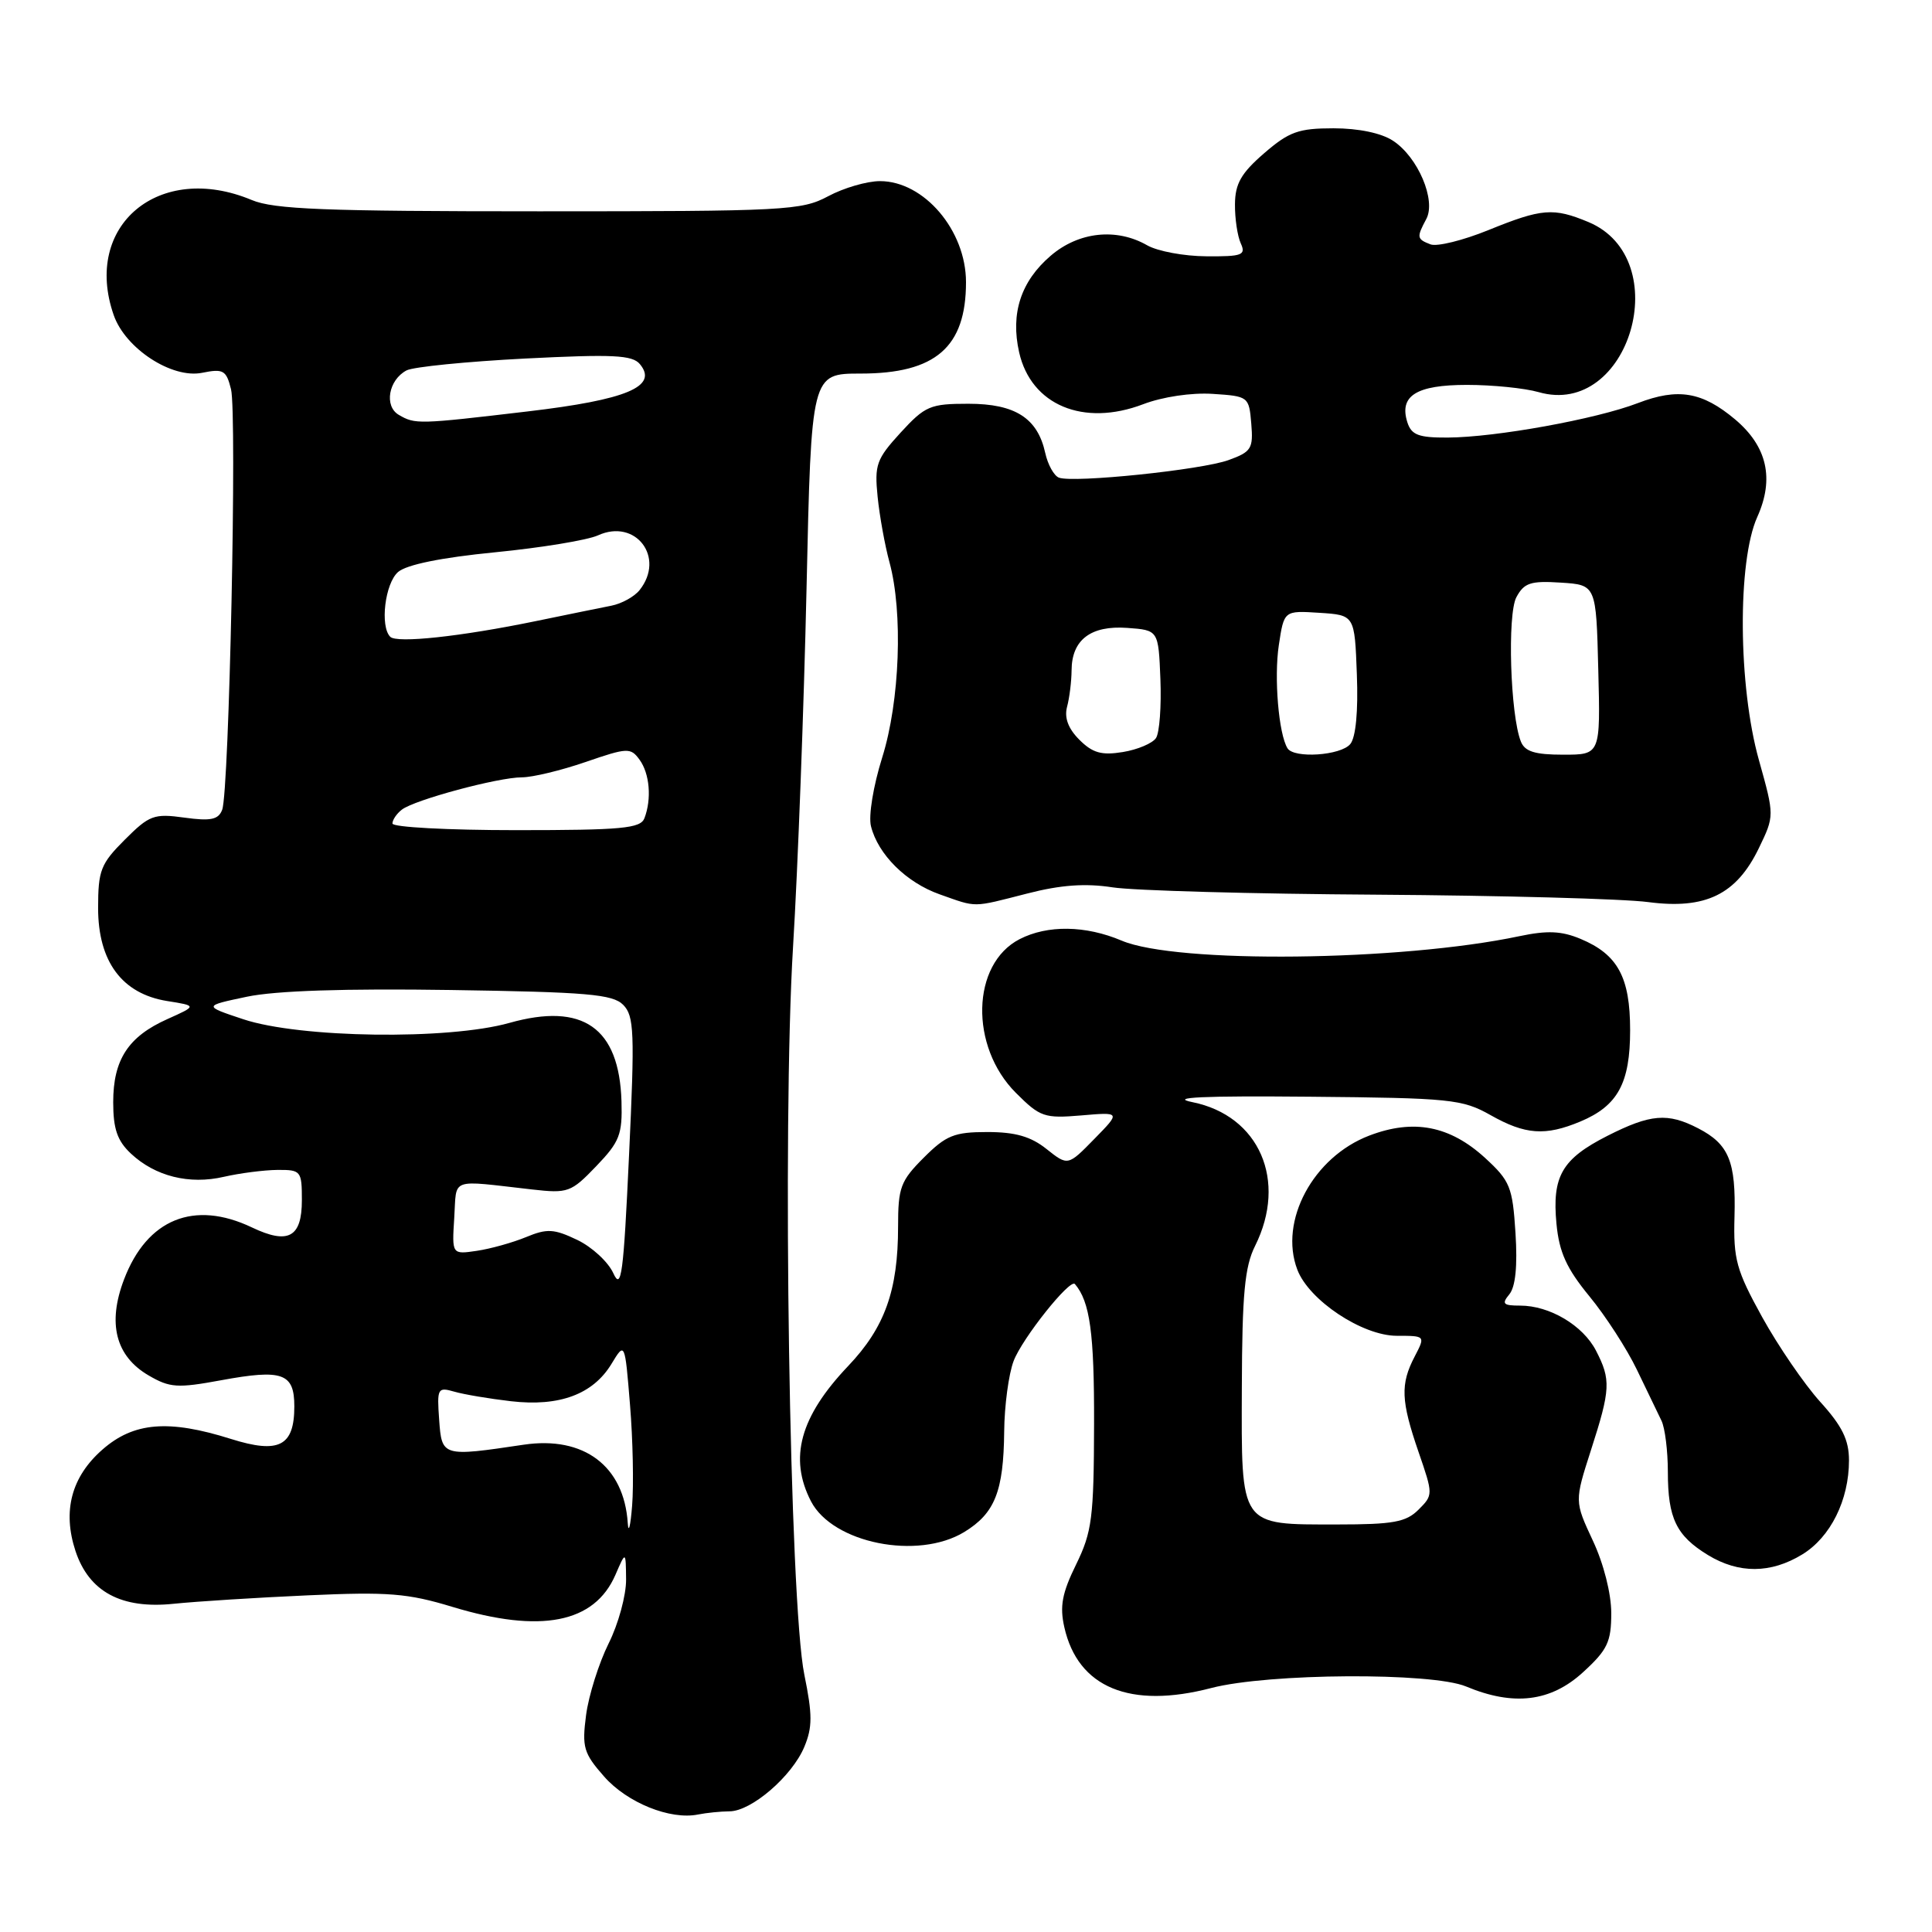<?xml version="1.0" encoding="UTF-8" standalone="no"?>
<!DOCTYPE svg PUBLIC "-//W3C//DTD SVG 1.1//EN" "http://www.w3.org/Graphics/SVG/1.1/DTD/svg11.dtd" >
<svg xmlns="http://www.w3.org/2000/svg" xmlns:xlink="http://www.w3.org/1999/xlink" version="1.1" viewBox="0 0 256 256">
 <g >
 <path fill="currentColor"
d=" M 96.67 240.01 C 99.57 240.00 104.96 235.35 106.58 231.46 C 107.66 228.87 107.66 227.20 106.58 221.91 C 104.62 212.37 103.64 149.18 105.08 125.50 C 105.72 115.05 106.52 93.68 106.87 78.00 C 107.50 49.50 107.50 49.50 114.04 49.50 C 123.97 49.50 128.00 46.00 128.00 37.39 C 128.00 30.53 122.44 24.00 116.60 24.00 C 114.88 24.00 111.79 24.90 109.74 26.00 C 106.21 27.89 104.10 28.00 71.47 28.00 C 43.04 28.00 36.30 27.74 33.35 26.50 C 21.10 21.38 10.92 29.88 15.07 41.76 C 16.61 46.18 22.77 50.20 26.77 49.40 C 29.59 48.83 29.98 49.05 30.61 51.57 C 31.42 54.82 30.37 104.86 29.44 107.30 C 28.94 108.61 27.93 108.82 24.44 108.34 C 20.40 107.78 19.79 108.01 16.53 111.27 C 13.34 114.46 13.00 115.33 13.00 120.32 C 13.00 127.41 16.17 131.68 22.14 132.64 C 26.11 133.27 26.11 133.27 22.19 135.03 C 16.99 137.35 15.00 140.41 15.00 146.05 C 15.00 149.58 15.54 151.16 17.34 152.85 C 20.56 155.87 25.08 157.00 29.68 155.93 C 31.78 155.45 34.96 155.04 36.75 155.02 C 39.88 155.00 40.00 155.14 40.00 159.03 C 40.00 163.96 38.20 164.94 33.38 162.64 C 25.72 158.99 19.49 161.52 16.44 169.52 C 14.21 175.35 15.32 179.70 19.69 182.25 C 22.50 183.89 23.50 183.96 29.30 182.89 C 37.44 181.39 39.00 181.95 39.00 186.35 C 39.00 191.63 36.97 192.67 30.61 190.67 C 22.34 188.06 17.71 188.44 13.57 192.08 C 9.46 195.68 8.26 200.22 10.00 205.51 C 11.79 210.92 16.08 213.23 23.00 212.51 C 26.02 212.20 34.03 211.69 40.80 211.39 C 51.43 210.91 54.03 211.12 59.95 212.92 C 71.65 216.47 78.76 215.07 81.54 208.69 C 82.92 205.50 82.92 205.50 82.96 209.28 C 82.98 211.36 81.94 215.19 80.64 217.78 C 79.35 220.38 78.01 224.63 77.66 227.24 C 77.10 231.52 77.33 232.31 80.04 235.39 C 83.09 238.87 88.81 241.18 92.50 240.43 C 93.60 240.21 95.48 240.02 96.67 240.01 Z  M 160.50 223.67 C 168.07 221.70 189.72 221.57 194.27 223.47 C 200.57 226.10 205.48 225.50 209.76 221.58 C 213.00 218.62 213.50 217.56 213.50 213.75 C 213.50 211.16 212.49 207.18 211.06 204.14 C 208.63 198.93 208.63 198.93 210.81 192.15 C 213.41 184.09 213.47 182.82 211.48 178.97 C 209.75 175.62 205.34 173.00 201.43 173.00 C 199.17 173.00 198.95 172.77 199.99 171.51 C 200.81 170.52 201.09 167.76 200.81 163.38 C 200.42 157.27 200.10 156.48 196.78 153.43 C 192.11 149.16 187.30 148.23 181.44 150.47 C 174.00 153.31 169.45 161.79 171.90 168.23 C 173.44 172.30 180.52 177.00 185.09 177.00 C 188.88 177.00 188.88 177.00 187.45 179.75 C 185.54 183.41 185.63 185.61 187.96 192.38 C 189.91 198.04 189.91 198.09 187.96 200.04 C 186.31 201.69 184.61 202.00 177.19 202.00 C 164.17 202.00 164.49 202.46 164.55 183.82 C 164.59 171.48 164.93 167.84 166.30 165.10 C 170.62 156.44 166.87 147.83 158.00 146.04 C 154.82 145.40 159.36 145.19 173.50 145.32 C 192.21 145.49 193.76 145.65 197.49 147.75 C 202.10 150.36 204.76 150.55 209.40 148.61 C 214.37 146.53 216.00 143.53 216.00 136.50 C 216.00 129.48 214.36 126.47 209.44 124.41 C 206.91 123.35 205.03 123.27 201.32 124.05 C 185.57 127.38 155.87 127.71 148.63 124.64 C 143.84 122.61 138.79 122.54 135.09 124.45 C 128.71 127.75 128.46 138.66 134.61 144.81 C 137.82 148.02 138.38 148.21 143.27 147.80 C 148.50 147.35 148.50 147.35 145.00 150.92 C 141.50 154.50 141.50 154.50 138.67 152.25 C 136.59 150.59 134.53 150.00 130.82 150.00 C 126.44 150.00 125.36 150.44 122.40 153.40 C 119.32 156.48 119.00 157.35 119.00 162.53 C 119.00 170.99 117.24 175.90 112.39 181.00 C 106.01 187.71 104.50 193.20 107.46 198.93 C 110.34 204.49 121.61 206.75 127.77 203.00 C 131.83 200.52 132.98 197.61 133.06 189.68 C 133.09 186.28 133.65 182.08 134.31 180.34 C 135.44 177.35 141.78 169.39 142.43 170.14 C 144.43 172.49 145.00 176.63 144.97 188.68 C 144.94 201.13 144.70 202.98 142.59 207.30 C 140.73 211.09 140.40 212.84 141.03 215.62 C 142.83 223.62 149.74 226.48 160.50 223.67 Z  M 238.81 205.97 C 242.55 203.69 245.00 198.77 245.00 193.51 C 245.00 190.79 244.10 188.96 241.17 185.73 C 239.07 183.40 235.62 178.36 233.50 174.53 C 230.07 168.31 229.67 166.87 229.83 161.22 C 230.03 153.91 229.09 151.61 225.02 149.51 C 220.98 147.42 218.71 147.61 213.00 150.50 C 206.97 153.56 205.64 155.85 206.24 162.16 C 206.60 165.94 207.58 168.08 210.60 171.76 C 212.75 174.37 215.58 178.75 216.90 181.50 C 218.22 184.25 219.68 187.28 220.15 188.24 C 220.62 189.19 221.00 192.26 221.00 195.05 C 221.00 201.18 222.12 203.49 226.31 206.05 C 230.40 208.54 234.64 208.52 238.81 205.97 Z  M 136.10 118.40 C 140.56 117.25 143.82 117.02 147.43 117.58 C 150.22 118.01 166.00 118.45 182.50 118.55 C 199.00 118.66 215.15 119.10 218.39 119.53 C 225.98 120.53 230.08 118.54 233.05 112.40 C 235.13 108.10 235.13 108.10 233.07 100.73 C 230.31 90.93 230.20 74.37 232.85 68.50 C 235.13 63.43 234.16 59.16 229.92 55.58 C 225.55 51.91 222.35 51.37 217.03 53.41 C 211.50 55.54 198.17 57.95 191.82 57.98 C 187.97 58.00 187.02 57.64 186.48 55.95 C 185.37 52.44 187.67 51.00 194.38 51.00 C 197.75 51.00 202.03 51.43 203.88 51.96 C 215.92 55.42 222.10 34.28 210.47 29.42 C 205.83 27.49 204.31 27.61 197.22 30.49 C 193.85 31.86 190.40 32.71 189.55 32.38 C 187.73 31.68 187.69 31.45 188.99 29.02 C 190.32 26.54 187.89 20.81 184.58 18.65 C 183.04 17.63 180.00 17.00 176.70 17.00 C 172.06 17.00 170.81 17.45 167.50 20.31 C 164.46 22.94 163.66 24.34 163.64 27.06 C 163.62 28.95 163.97 31.29 164.41 32.25 C 165.12 33.80 164.60 34.00 159.86 33.96 C 156.91 33.95 153.38 33.29 152.00 32.50 C 147.93 30.17 142.93 30.71 139.23 33.88 C 135.27 37.27 133.88 41.52 135.04 46.68 C 136.62 53.68 143.56 56.58 151.48 53.56 C 154.05 52.58 157.87 52.01 160.68 52.19 C 165.43 52.50 165.50 52.55 165.80 56.13 C 166.08 59.44 165.81 59.87 162.80 60.96 C 159.21 62.27 142.23 64.02 140.31 63.29 C 139.66 63.04 138.84 61.57 138.50 60.02 C 137.49 55.40 134.52 53.50 128.32 53.50 C 123.25 53.50 122.59 53.78 119.33 57.33 C 116.13 60.83 115.86 61.58 116.29 65.83 C 116.55 68.40 117.26 72.30 117.86 74.50 C 119.67 81.14 119.24 92.91 116.90 100.36 C 115.72 104.12 115.06 108.12 115.41 109.48 C 116.34 113.22 120.09 116.94 124.50 118.50 C 129.53 120.28 128.73 120.28 136.10 118.40 Z  M 83.18 201.80 C 82.68 194.25 77.36 190.25 69.40 191.43 C 58.60 193.04 58.54 193.02 58.19 188.12 C 57.89 183.95 57.99 183.77 60.19 184.40 C 61.46 184.77 64.85 185.34 67.71 185.67 C 74.12 186.41 78.57 184.76 81.02 180.73 C 82.80 177.79 82.80 177.79 83.48 186.15 C 83.86 190.74 83.98 196.75 83.76 199.50 C 83.54 202.25 83.28 203.28 83.18 201.80 Z  M 81.27 168.71 C 80.59 167.21 78.43 165.22 76.48 164.29 C 73.40 162.82 72.49 162.77 69.71 163.92 C 67.94 164.65 65.01 165.47 63.19 165.74 C 59.88 166.23 59.88 166.23 60.19 161.37 C 60.54 155.95 59.41 156.36 70.50 157.61 C 75.26 158.15 75.67 158.00 79.00 154.53 C 82.11 151.29 82.48 150.33 82.35 145.92 C 82.05 136.16 77.24 132.80 67.50 135.54 C 59.37 137.83 39.70 137.55 32.22 135.05 C 26.93 133.29 26.93 133.29 32.72 132.07 C 36.53 131.27 45.71 130.97 59.72 131.18 C 77.77 131.45 81.18 131.74 82.57 133.14 C 84.03 134.61 84.12 136.74 83.35 153.10 C 82.62 168.86 82.33 171.05 81.27 168.71 Z  M 52.00 109.12 C 52.00 108.64 52.56 107.81 53.25 107.28 C 54.93 105.98 66.01 103.00 69.16 103.00 C 70.55 103.00 74.34 102.09 77.59 100.97 C 83.14 99.06 83.56 99.04 84.74 100.66 C 86.09 102.51 86.37 105.86 85.39 108.42 C 84.87 109.77 82.42 110.00 68.39 110.00 C 59.38 110.00 52.00 109.61 52.00 109.12 Z  M 51.71 84.38 C 50.33 82.99 51.01 77.30 52.75 75.79 C 53.88 74.82 58.46 73.88 65.61 73.18 C 71.72 72.58 77.85 71.57 79.23 70.94 C 84.23 68.66 88.19 73.86 84.75 78.19 C 84.06 79.06 82.38 79.99 81.00 80.26 C 79.62 80.53 75.12 81.45 71.00 82.30 C 61.05 84.35 52.59 85.26 51.71 84.38 Z  M 52.84 54.97 C 50.87 53.82 51.48 50.34 53.87 49.08 C 54.77 48.61 61.82 47.91 69.54 47.51 C 81.22 46.92 83.79 47.04 84.79 48.25 C 87.25 51.21 83.08 52.97 69.89 54.52 C 55.41 56.23 55.01 56.24 52.84 54.97 Z  M 143.02 98.02 C 141.54 96.54 141.01 95.11 141.39 93.66 C 141.71 92.47 141.98 90.29 141.99 88.82 C 142.01 84.77 144.54 82.85 149.37 83.20 C 153.50 83.50 153.50 83.50 153.76 90.00 C 153.90 93.58 153.64 97.08 153.18 97.79 C 152.72 98.49 150.74 99.33 148.78 99.65 C 145.96 100.11 144.77 99.77 143.02 98.02 Z  M 170.60 99.15 C 169.43 97.26 168.80 89.81 169.45 85.49 C 170.14 80.90 170.14 80.90 174.82 81.20 C 179.50 81.50 179.50 81.50 179.79 89.34 C 179.98 94.27 179.65 97.71 178.92 98.59 C 177.66 100.12 171.45 100.53 170.60 99.15 Z  M 201.52 98.25 C 200.12 94.73 199.71 81.41 200.93 79.13 C 201.95 77.23 202.82 76.94 206.81 77.20 C 211.50 77.50 211.50 77.50 211.78 88.75 C 212.07 100.00 212.07 100.00 207.14 100.00 C 203.38 100.00 202.05 99.59 201.52 98.25 Z "/>
</g>
</svg>
